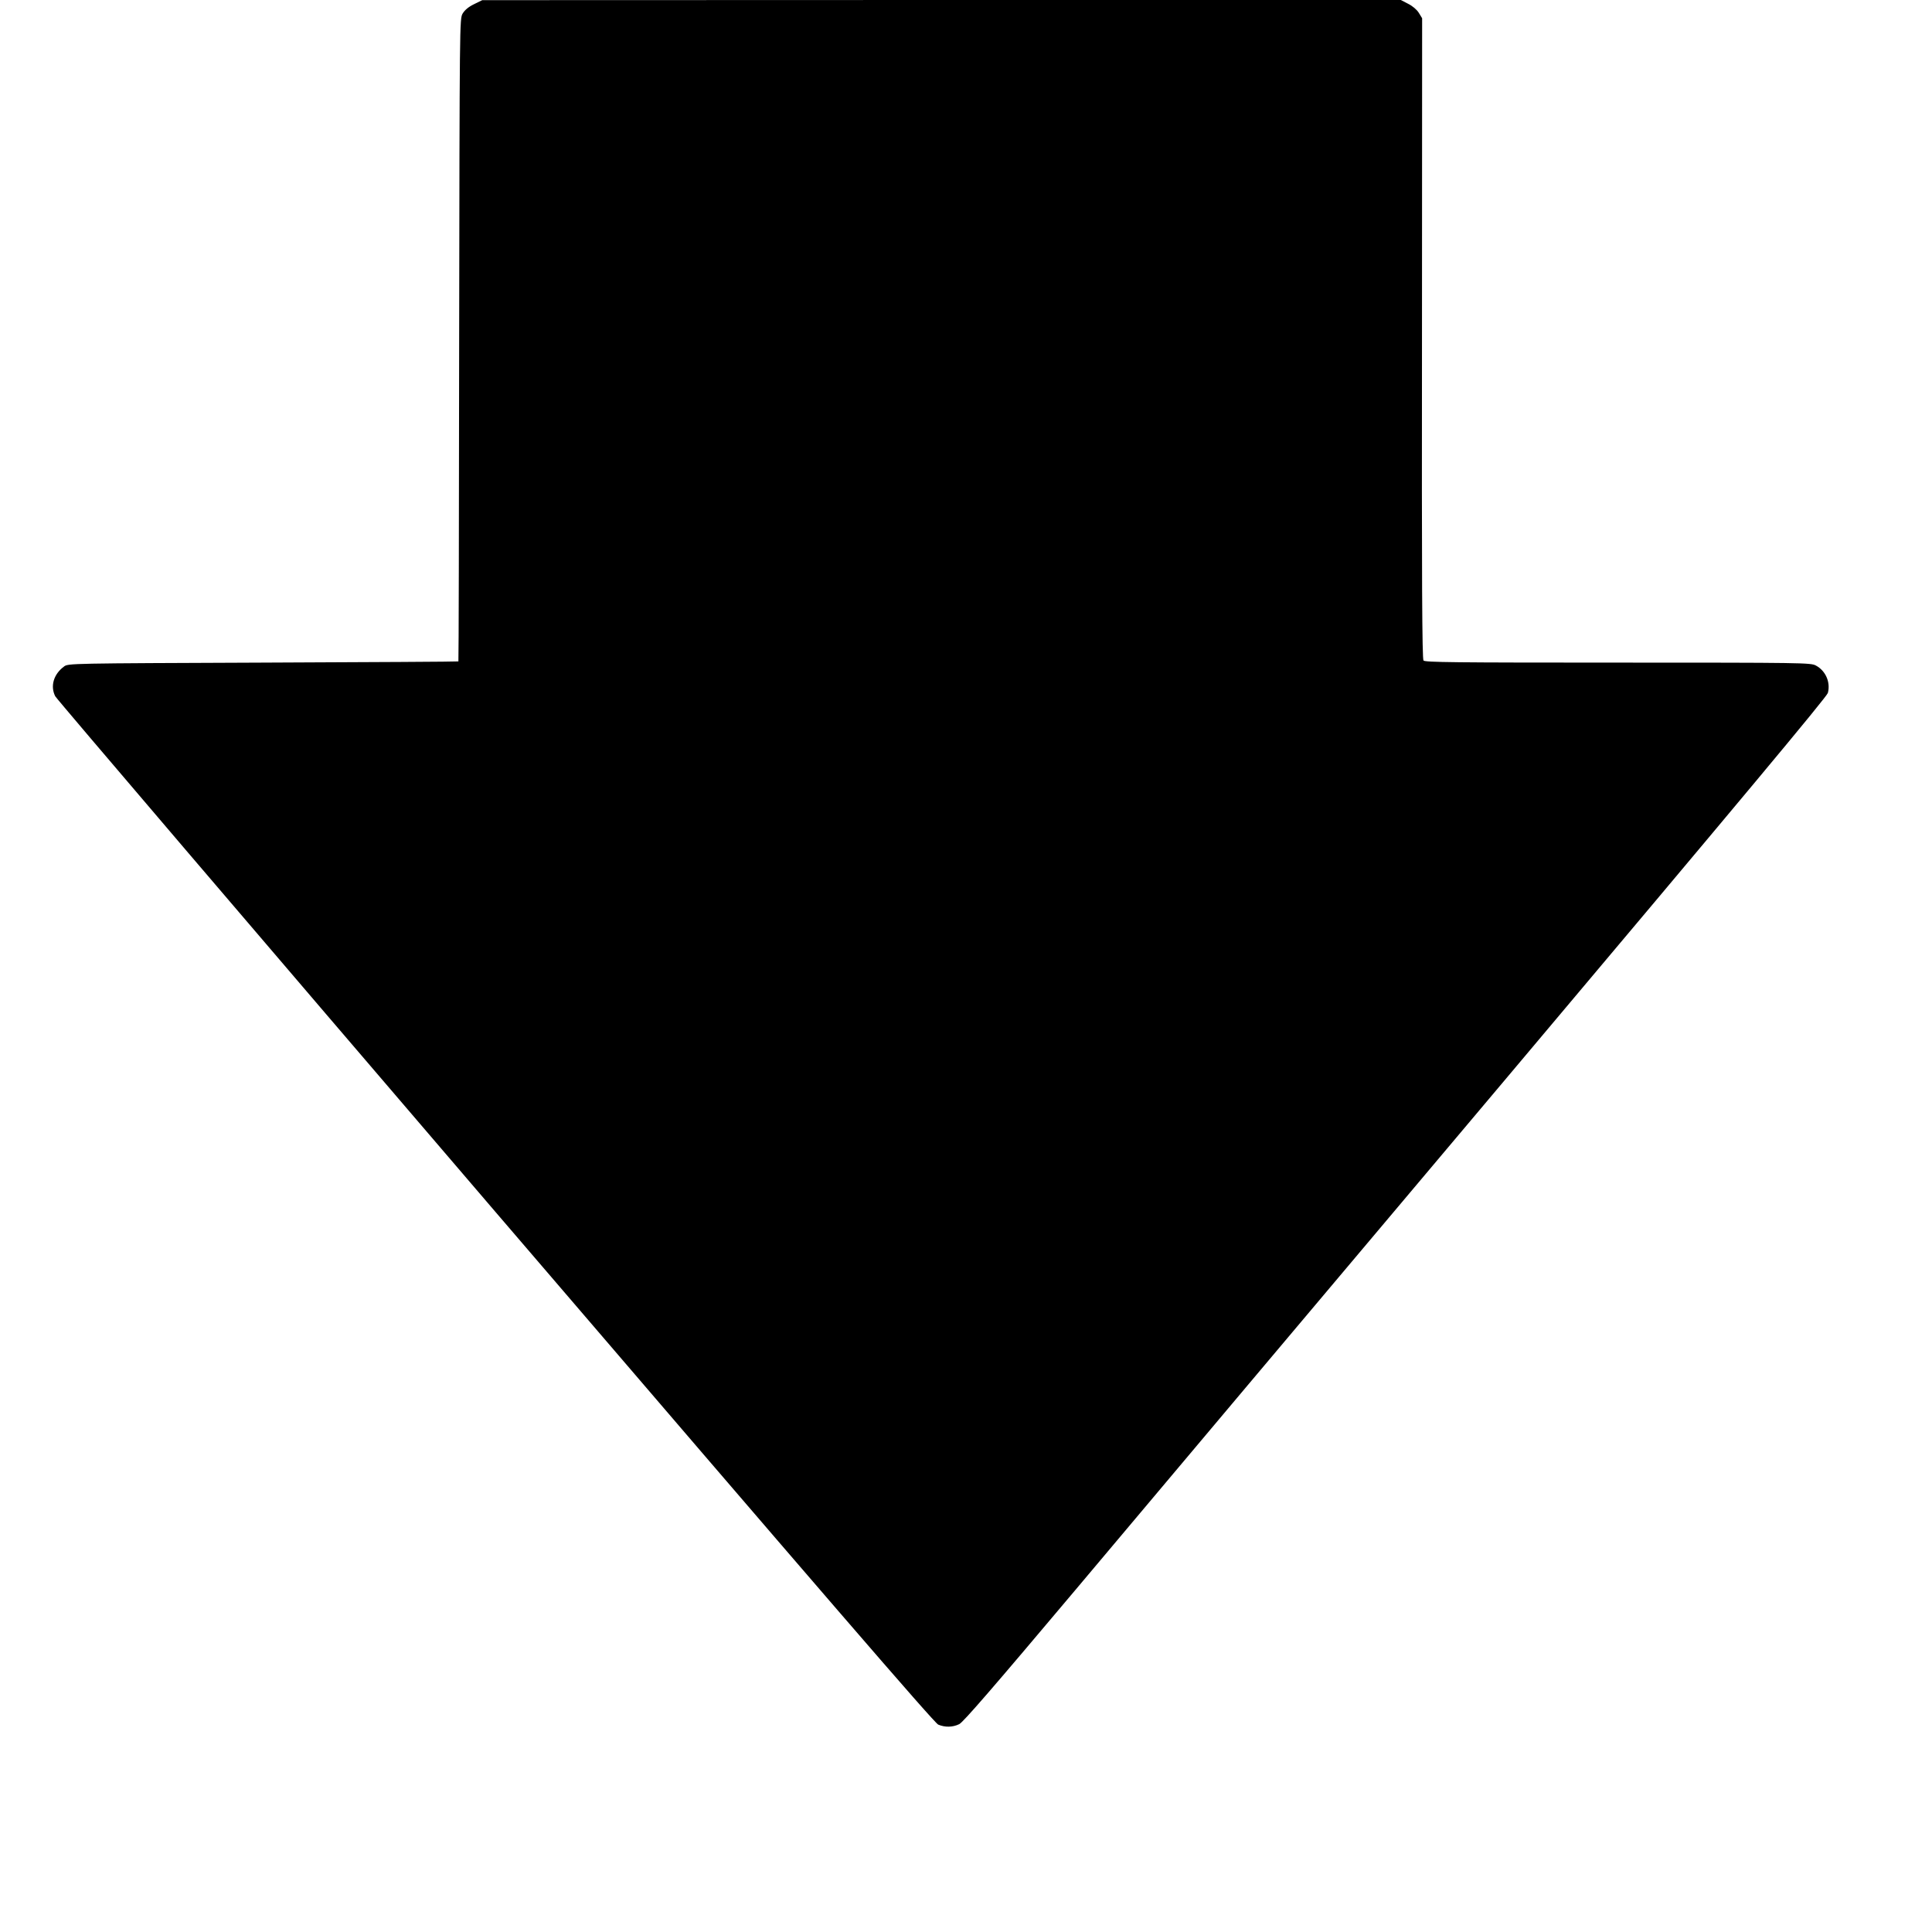 <?xml version="1.0" standalone="no"?>
<!DOCTYPE svg PUBLIC "-//W3C//DTD SVG 20010904//EN"
        "http://www.w3.org/TR/2001/REC-SVG-20010904/DTD/svg10.dtd">
<svg version="1.0" xmlns="http://www.w3.org/2000/svg"
     width="1280pt" height="1280pt" viewBox="0 0 1280 1280"
     preserveAspectRatio="xMidYMid meet">
    <g transform="translate(0,1280) scale(0.1,-0.1)"
       fill="#000000" stroke="none">
        <path d="M3140 12772 c-37 -18 -61 -39 -75 -62 -20 -35 -20 -52 -23 -2162 -1
-1171 -3 -2129 -5 -2130 -1 -2 -583 -5 -1294 -8 -1285 -5 -1292 -5 -1319 -26
-69 -51 -92 -130 -58 -197 11 -20 1324 -1558 2918 -3418 2166 -2526 2907
-3385 2932 -3395 45 -19 96 -18 139 3 26 12 229 247 768 887 402 479 1687
2004 2855 3390 1554 1845 2125 2529 2132 2555 19 71 -15 148 -80 182 -33 18
-88 19 -1311 19 -1091 0 -1278 2 -1288 14 -9 11 -12 518 -10 2135 l1 2120 -22
36 c-13 21 -41 45 -71 60 l-48 25 -3043 0 -3043 -1 -55 -27z"/>
    </g>
</svg>